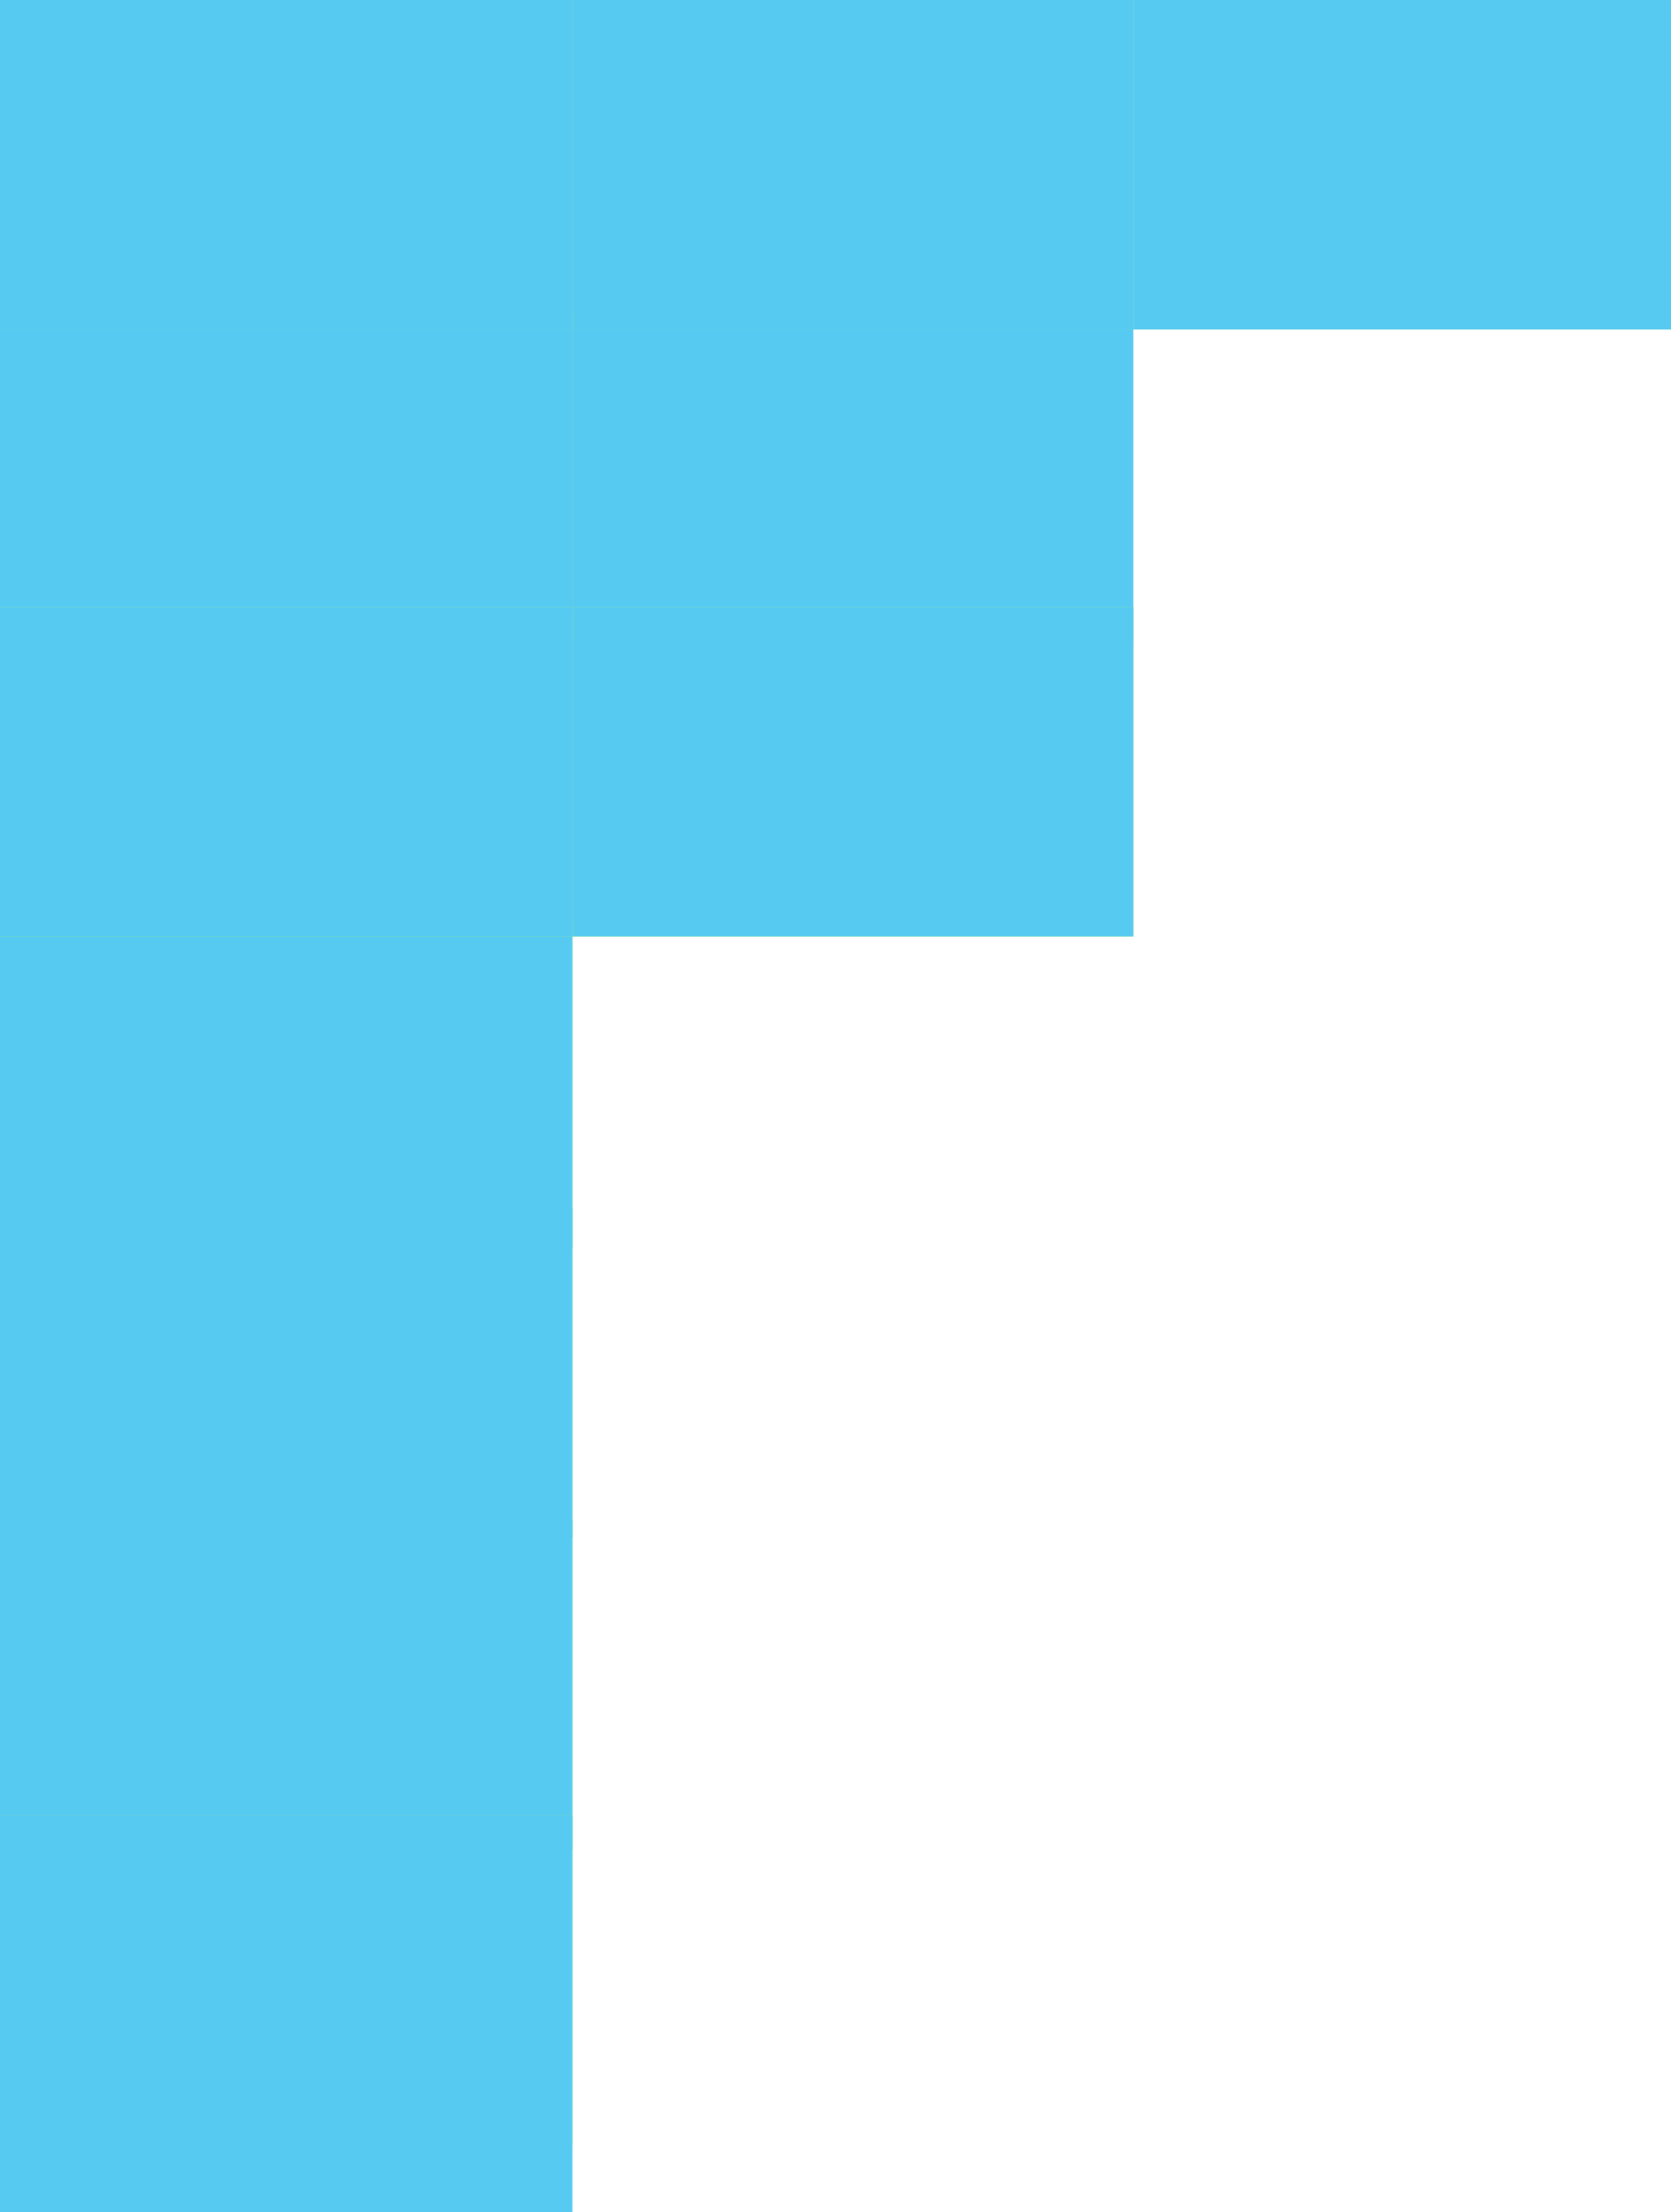 <svg version="1.1" xmlns="http://www.w3.org/2000/svg" xmlns:xlink="http://www.w3.org/1999/xlink" width="289" height="382.66" viewBox="0,0,289,382.66"><g transform="translate(0.5,5.5)"><g data-paper-data="{&quot;isPaintingLayer&quot;:true}" fill-rule="nonzero" stroke="none" stroke-width="0" stroke-linecap="butt" stroke-linejoin="miter" stroke-miterlimit="10" stroke-dasharray="" stroke-dashoffset="0" style="mix-blend-mode: normal"><path d="M189.5,51.5v-57h99v57z" data-paper-data="{&quot;index&quot;:null}" fill="#9ef160"/><path d="M189.5,51.5v-57h99v57z" data-paper-data="{&quot;index&quot;:null}" fill="#57caf2"/><path d="M96.5,105.5v-57h99v57z" data-paper-data="{&quot;index&quot;:null}" fill="#57caf2"/><path d="M96.5,156.5v-57h99v57z" data-paper-data="{&quot;index&quot;:null}" fill="#9ef160"/><path d="M96.5,51.5v-57h99v57z" data-paper-data="{&quot;index&quot;:null}" fill="#9ef160"/><path d="M96.5,156.5v-57h99v57z" data-paper-data="{&quot;index&quot;:null}" fill="#57caf2"/><path d="M96.5,51.5v-57h99v57z" data-paper-data="{&quot;index&quot;:null}" fill="#57caf2"/><path d="M-0.5,210.5v-57h99v57z" data-paper-data="{&quot;index&quot;:null}" fill="#9ef160"/><path d="M-0.5,105.5v-57h99v57z" data-paper-data="{&quot;index&quot;:null}" fill="#9ef160"/><path d="M-0.5,314.5v-57h99v57z" data-paper-data="{&quot;index&quot;:null}" fill="#9ef160"/><path d="M-0.5,210.5v-57h99v57z" data-paper-data="{&quot;index&quot;:null}" fill="#57caf2"/><path d="M-0.5,105.5v-57h99v57z" data-paper-data="{&quot;index&quot;:null}" fill="#57caf2"/><path d="M-0.5,314.5v-57h99v57z" data-paper-data="{&quot;index&quot;:null}" fill="#57caf2"/><path d="M-0.5,156.5v-57h99v57z" data-paper-data="{&quot;index&quot;:null}" fill="#9ef160"/><path d="M-0.5,365.5v-57h99v57z" data-paper-data="{&quot;index&quot;:null}" fill="#9ef160"/><path d="M-0.5,51.5v-57h99v57z" data-paper-data="{&quot;index&quot;:null}" fill="#9ef160"/><path d="M-0.5,260.5v-57h99v57z" data-paper-data="{&quot;index&quot;:null}" fill="#9ef160"/><path d="M-0.5,156.5v-57h99v57z" data-paper-data="{&quot;index&quot;:null}" fill="#57caf2"/><path d="M-0.5,377.16v-68.66h99v68.66z" data-paper-data="{&quot;index&quot;:null}" fill="#57caf2"/><path d="M-0.5,51.5v-57h99v57z" data-paper-data="{&quot;index&quot;:null}" fill="#57caf2"/><path d="M-0.5,260.5v-57h99v57z" data-paper-data="{&quot;index&quot;:null}" fill="#57caf2"/></g></g></svg>